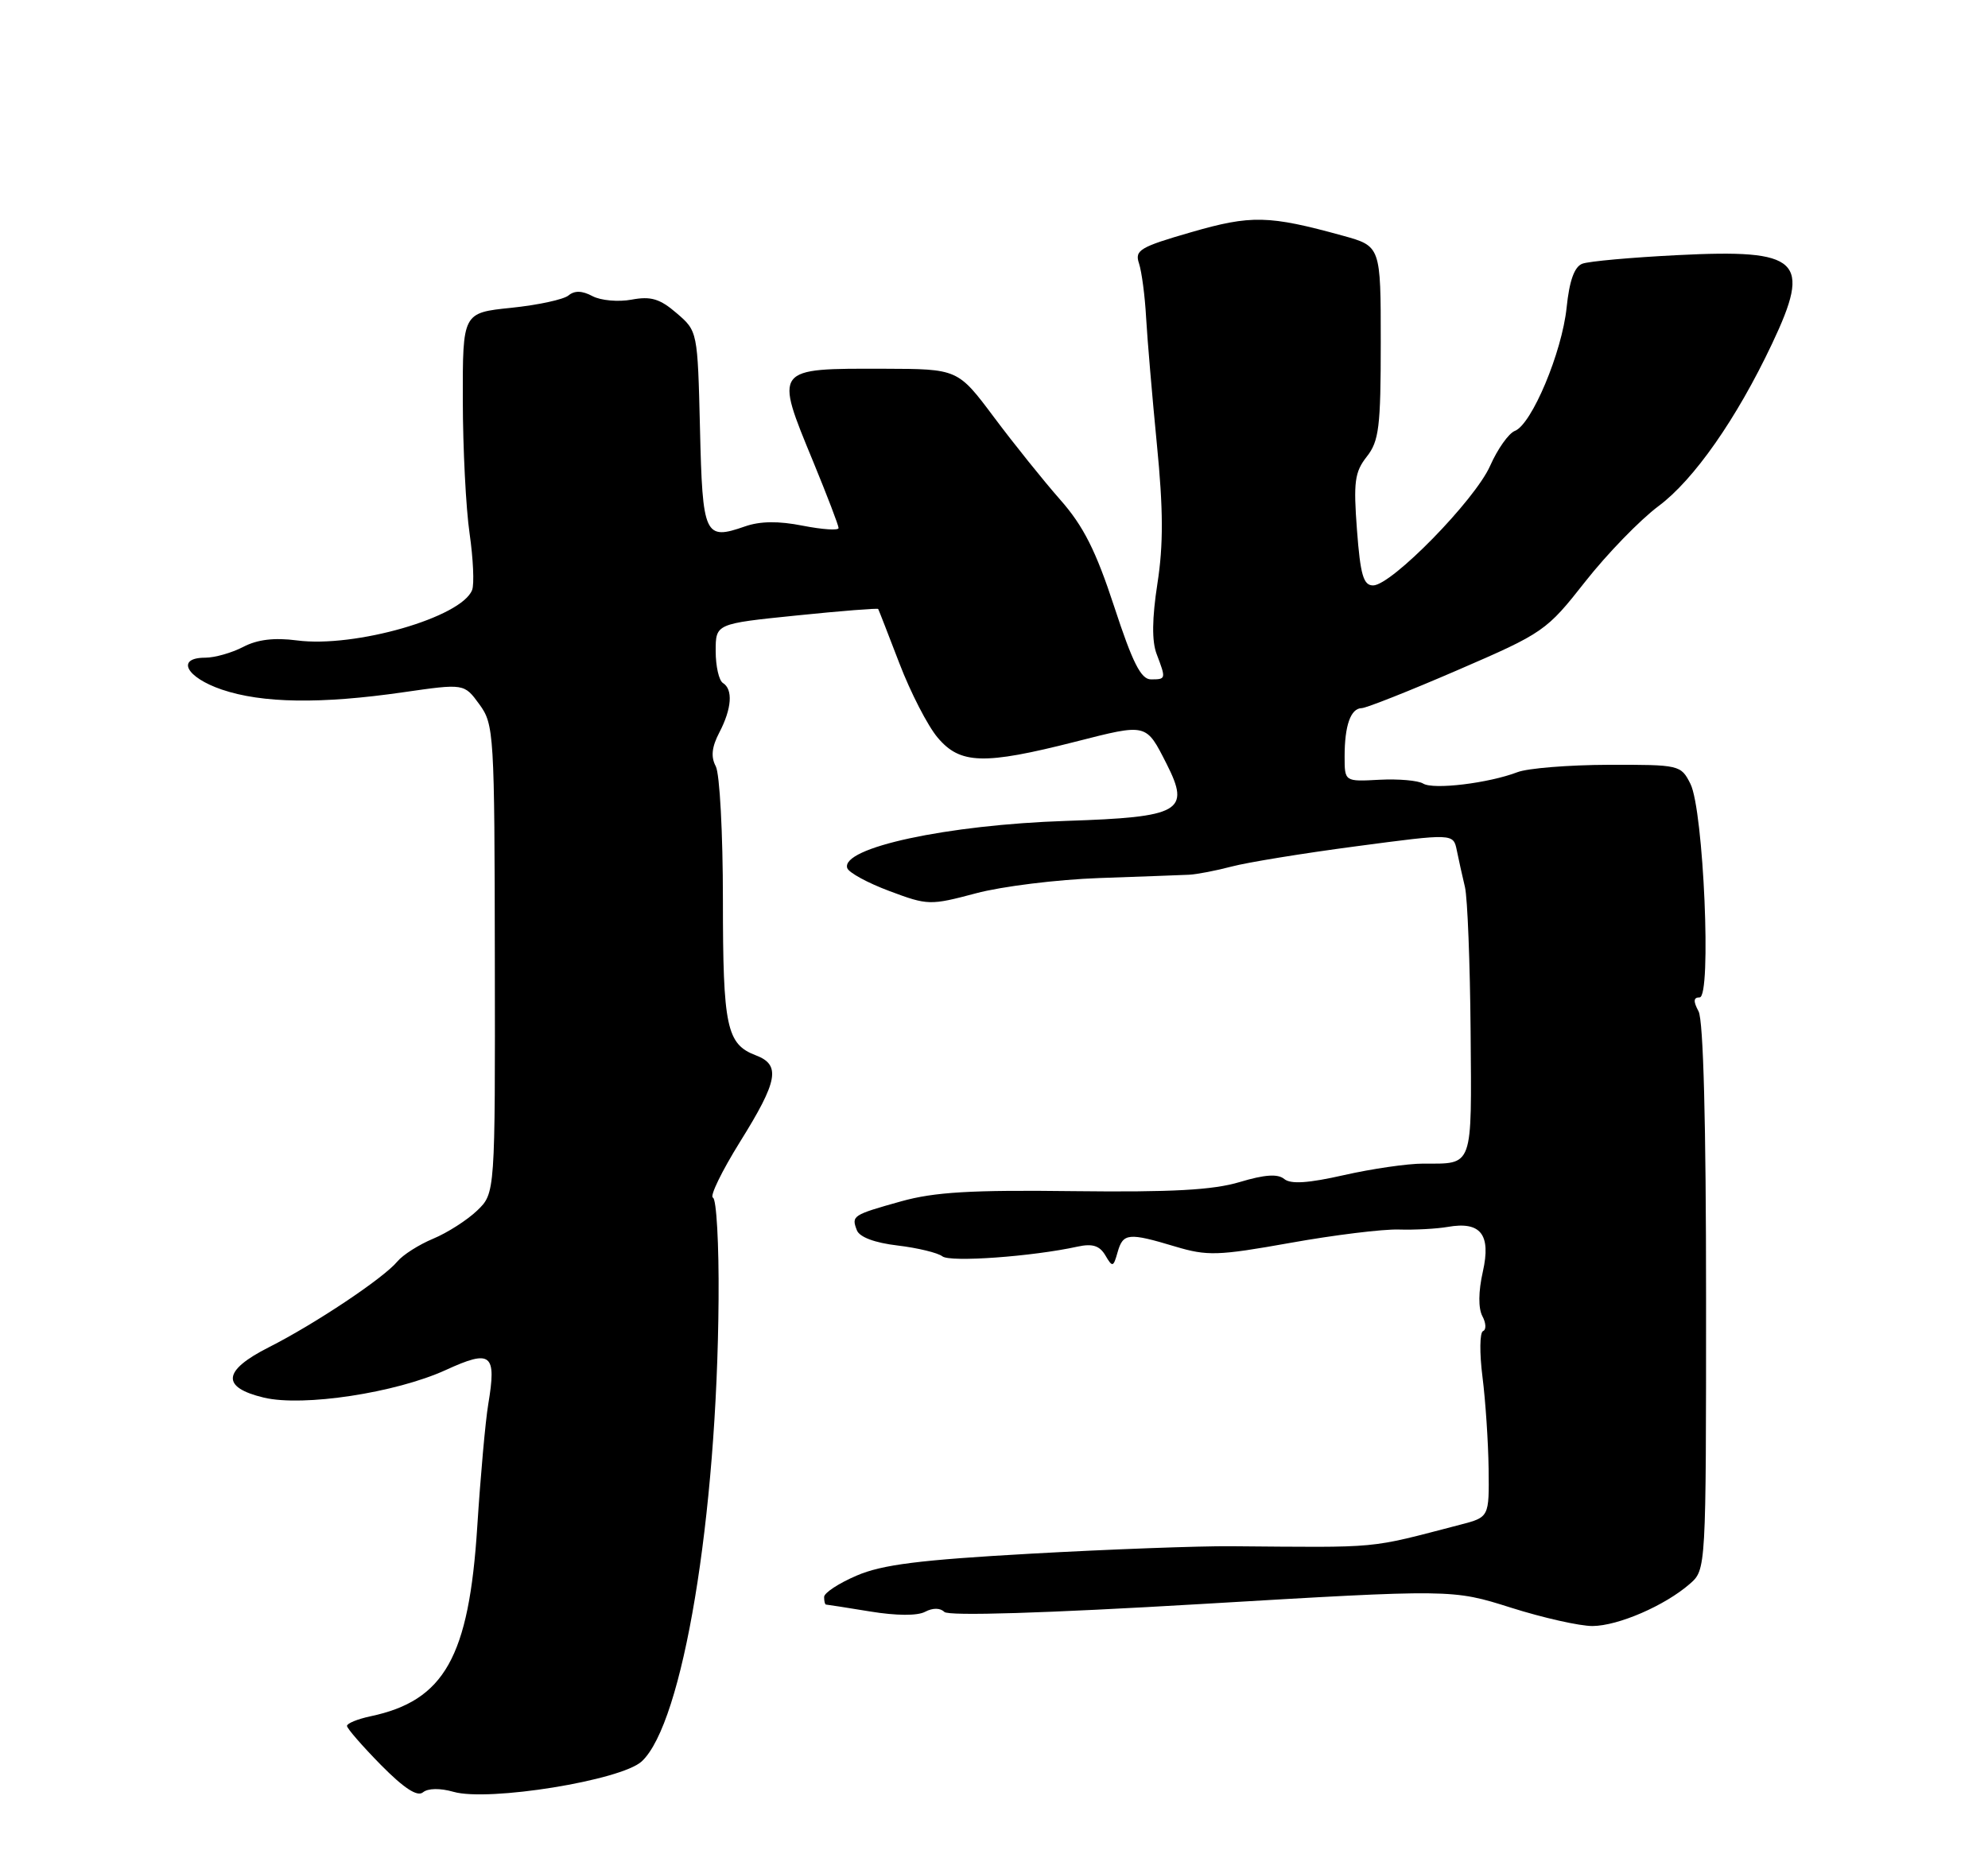 <?xml version="1.0" encoding="UTF-8" standalone="no"?>
<!DOCTYPE svg PUBLIC "-//W3C//DTD SVG 1.1//EN" "http://www.w3.org/Graphics/SVG/1.1/DTD/svg11.dtd" >
<svg xmlns="http://www.w3.org/2000/svg" xmlns:xlink="http://www.w3.org/1999/xlink" version="1.1" viewBox="0 0 275 256">
 <g >
 <path fill="currentColor"
d=" M 62.73 247.92 C 67.56 249.31 85.93 246.34 88.77 243.71 C 94.45 238.46 99.19 209.96 99.40 179.75 C 99.46 172.19 99.11 165.87 98.62 165.71 C 98.14 165.55 99.83 162.07 102.37 157.98 C 107.63 149.55 108.03 147.34 104.56 146.02 C 100.51 144.48 100.00 142.10 100.00 124.50 C 100.00 115.35 99.56 107.04 99.01 106.02 C 98.31 104.71 98.46 103.35 99.51 101.34 C 101.23 98.04 101.42 95.38 100.00 94.50 C 99.45 94.16 99.00 92.18 99.00 90.09 C 99.00 86.30 99.00 86.30 110.18 85.16 C 116.32 84.53 121.41 84.13 121.48 84.26 C 121.56 84.39 122.88 87.79 124.42 91.80 C 125.96 95.82 128.33 100.43 129.70 102.05 C 132.81 105.75 136.08 105.85 148.74 102.63 C 158.71 100.09 158.50 100.04 161.38 105.70 C 164.71 112.27 163.32 113.06 147.50 113.58 C 131.02 114.12 116.27 117.30 117.20 120.11 C 117.41 120.74 120.04 122.17 123.04 123.29 C 128.35 125.28 128.67 125.28 135.00 123.60 C 138.57 122.64 146.22 121.70 152.00 121.49 C 157.78 121.29 163.40 121.08 164.50 121.03 C 165.60 120.97 168.24 120.46 170.36 119.90 C 172.49 119.33 180.26 118.06 187.63 117.09 C 201.04 115.31 201.04 115.31 201.52 117.66 C 201.78 118.95 202.29 121.24 202.65 122.75 C 203.00 124.26 203.35 133.25 203.43 142.73 C 203.58 161.75 203.85 161.00 196.87 161.00 C 194.68 161.00 189.75 161.72 185.91 162.59 C 180.97 163.71 178.55 163.87 177.65 163.13 C 176.76 162.39 174.95 162.51 171.49 163.55 C 167.80 164.66 162.10 164.97 148.54 164.81 C 134.34 164.63 129.26 164.93 124.65 166.22 C 117.91 168.11 117.76 168.21 118.53 170.22 C 118.89 171.17 121.01 171.96 124.16 172.33 C 126.94 172.66 129.73 173.34 130.36 173.83 C 131.44 174.68 142.80 173.86 149.08 172.48 C 151.11 172.04 152.11 172.35 152.90 173.69 C 153.89 175.38 154.01 175.35 154.60 173.25 C 155.35 170.60 156.10 170.53 162.56 172.47 C 167.00 173.80 168.44 173.76 178.47 171.97 C 184.54 170.88 191.30 170.05 193.50 170.12 C 195.70 170.19 198.74 170.02 200.25 169.76 C 204.83 168.95 206.28 170.80 205.12 175.96 C 204.50 178.70 204.48 181.03 205.06 182.11 C 205.57 183.06 205.61 183.99 205.15 184.17 C 204.69 184.35 204.65 187.20 205.07 190.50 C 205.49 193.80 205.87 199.52 205.92 203.21 C 206.00 209.92 206.00 209.92 202.00 210.96 C 189.03 214.33 191.35 214.11 170.33 213.94 C 165.84 213.90 153.36 214.37 142.59 214.97 C 127.25 215.83 122.04 216.48 118.51 218.00 C 116.03 219.06 114.00 220.39 114.00 220.96 C 114.00 221.53 114.11 222.00 114.25 222.01 C 114.39 222.01 117.14 222.44 120.38 222.97 C 123.98 223.56 126.92 223.58 127.97 223.01 C 129.03 222.45 130.06 222.46 130.63 223.03 C 131.22 223.62 144.59 223.21 166.24 221.93 C 200.91 219.88 200.91 219.88 209.01 222.44 C 213.46 223.85 218.54 224.99 220.30 224.98 C 223.86 224.95 230.30 222.16 233.75 219.15 C 236.00 217.18 236.00 217.18 236.00 179.52 C 236.00 155.48 235.63 141.17 234.96 139.93 C 234.21 138.53 234.25 138.00 235.11 138.00 C 236.78 138.00 235.66 112.11 233.84 108.46 C 232.52 105.84 232.35 105.80 222.50 105.82 C 217.00 105.84 211.33 106.29 209.91 106.84 C 205.91 108.37 198.29 109.29 196.87 108.42 C 196.18 107.99 193.44 107.75 190.80 107.89 C 186.00 108.15 186.00 108.15 186.00 104.66 C 186.00 100.38 186.84 98.01 188.36 97.98 C 188.99 97.97 194.97 95.60 201.65 92.71 C 213.54 87.57 213.93 87.29 219.29 80.47 C 222.30 76.64 226.86 71.94 229.43 70.02 C 234.31 66.39 240.22 57.95 245.12 47.58 C 250.63 35.95 249.03 34.44 232.04 35.30 C 225.68 35.62 219.76 36.15 218.88 36.49 C 217.78 36.91 217.09 38.85 216.71 42.56 C 216.07 48.74 211.88 58.73 209.55 59.62 C 208.70 59.95 207.16 62.12 206.13 64.45 C 204.03 69.20 192.48 81.00 189.94 81.00 C 188.60 81.00 188.18 79.55 187.71 73.33 C 187.21 66.70 187.39 65.32 189.06 63.19 C 190.76 61.04 191.00 59.07 191.00 47.39 C 191.00 34.06 191.00 34.06 185.75 32.61 C 175.49 29.78 173.07 29.73 164.77 32.13 C 157.67 34.18 156.94 34.62 157.56 36.45 C 157.93 37.58 158.38 40.94 158.54 43.93 C 158.71 46.92 159.38 54.81 160.03 61.46 C 160.92 70.48 160.94 75.37 160.11 80.71 C 159.36 85.57 159.32 88.72 160.00 90.50 C 161.31 93.95 161.30 94.00 159.21 94.00 C 157.83 94.00 156.67 91.70 154.13 83.94 C 151.59 76.19 149.87 72.78 146.66 69.14 C 144.37 66.54 140.25 61.41 137.50 57.73 C 132.50 51.05 132.50 51.05 122.33 51.02 C 107.00 50.99 107.11 50.83 112.52 63.95 C 114.43 68.60 116.00 72.70 116.00 73.06 C 116.00 73.42 113.78 73.27 111.06 72.74 C 107.69 72.07 105.15 72.10 103.04 72.84 C 97.47 74.78 97.18 74.16 96.83 59.33 C 96.50 45.83 96.50 45.82 93.60 43.33 C 91.28 41.33 90.03 40.96 87.36 41.46 C 85.53 41.80 83.09 41.58 81.95 40.97 C 80.53 40.21 79.48 40.18 78.64 40.88 C 77.97 41.44 74.40 42.21 70.71 42.59 C 64.00 43.28 64.00 43.28 64.02 55.39 C 64.03 62.05 64.45 70.35 64.96 73.83 C 65.46 77.32 65.62 80.83 65.31 81.63 C 63.86 85.41 49.10 89.66 41.08 88.61 C 37.95 88.20 35.60 88.48 33.64 89.51 C 32.06 90.33 29.70 91.00 28.39 91.00 C 24.31 91.00 25.72 93.72 30.68 95.41 C 36.27 97.31 44.39 97.43 55.80 95.78 C 64.21 94.57 64.21 94.57 66.31 97.45 C 68.34 100.23 68.41 101.44 68.45 132.72 C 68.50 165.10 68.50 165.10 66.00 167.50 C 64.62 168.82 61.89 170.57 59.92 171.39 C 57.95 172.21 55.72 173.63 54.96 174.55 C 53.04 176.86 43.56 183.19 37.19 186.41 C 30.78 189.65 30.56 191.96 36.51 193.38 C 41.94 194.67 54.74 192.72 61.66 189.56 C 67.96 186.67 68.71 187.28 67.54 194.29 C 67.15 196.60 66.47 204.22 66.02 211.22 C 64.87 229.28 61.48 235.31 51.25 237.47 C 49.46 237.85 48.00 238.45 48.00 238.80 C 48.00 239.15 50.11 241.57 52.68 244.19 C 55.89 247.44 57.73 248.64 58.51 247.99 C 59.20 247.42 60.87 247.39 62.73 247.92 Z "/>
</g>
</svg>